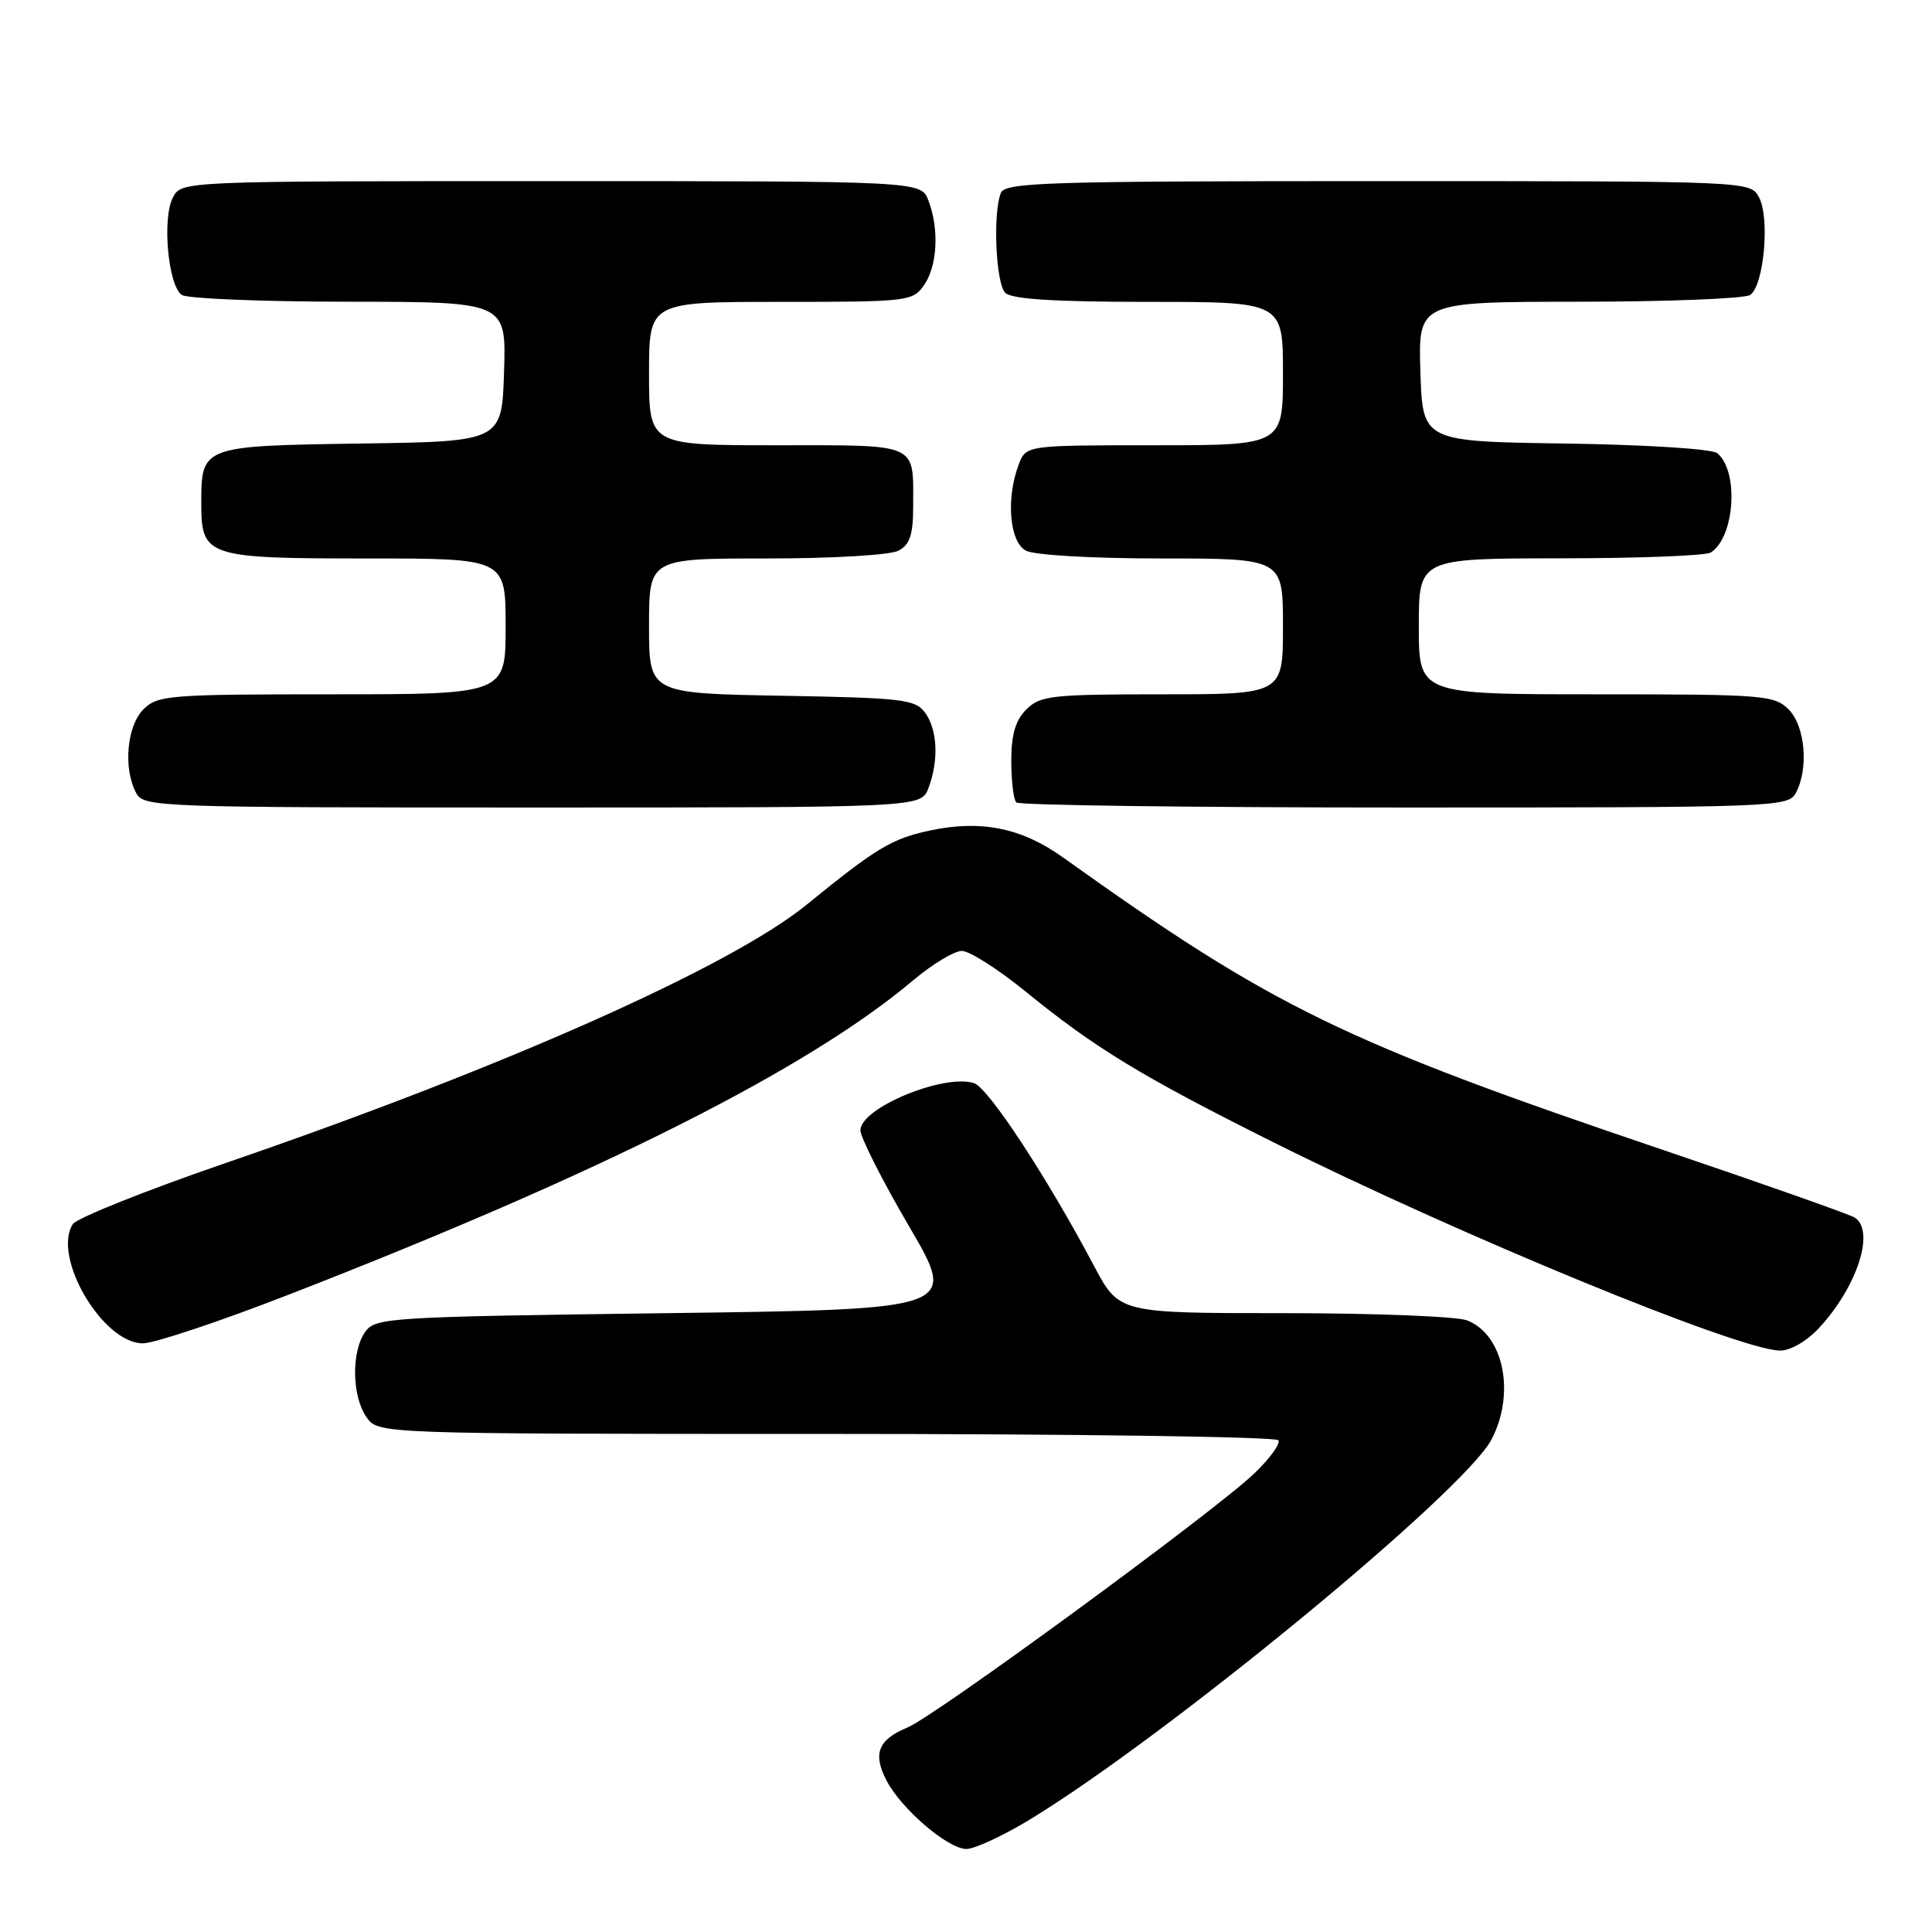 <?xml version="1.0" encoding="UTF-8" standalone="no"?>
<!DOCTYPE svg PUBLIC "-//W3C//DTD SVG 1.1//EN" "http://www.w3.org/Graphics/SVG/1.1/DTD/svg11.dtd" >
<svg xmlns="http://www.w3.org/2000/svg" xmlns:xlink="http://www.w3.org/1999/xlink" version="1.1" viewBox="0 0 256 256">
 <g >
 <path fill="currentColor"
d=" M 136.39 241.14 C 154.62 230.07 194.11 197.56 197.65 190.71 C 200.84 184.55 199.22 176.80 194.37 174.95 C 193.00 174.43 182.06 174.00 170.07 174.00 C 148.28 174.00 148.28 174.00 144.97 167.75 C 138.72 155.96 130.95 144.12 129.06 143.52 C 125.04 142.24 113.99 146.83 114.01 149.77 C 114.02 150.72 116.92 156.45 120.46 162.50 C 126.90 173.50 126.90 173.50 88.37 174.00 C 51.69 174.48 49.77 174.59 48.42 176.44 C 46.54 179.01 46.61 185.00 48.56 187.78 C 50.11 190.00 50.11 190.00 109.50 190.00 C 142.16 190.00 169.11 190.38 169.40 190.84 C 169.68 191.30 168.25 193.28 166.21 195.23 C 160.96 200.26 123.98 227.35 120.25 228.90 C 116.36 230.51 115.62 232.36 117.46 235.91 C 119.40 239.68 125.61 245.00 128.05 245.00 C 129.14 245.00 132.89 243.26 136.39 241.14 Z  M 240.97 176.03 C 246.08 170.56 248.52 163.07 245.75 161.33 C 245.06 160.90 233.70 156.89 220.50 152.42 C 177.89 138.00 168.72 133.53 140.85 113.61 C 135.37 109.69 129.97 108.60 123.21 110.05 C 118.15 111.13 116.12 112.36 106.88 119.88 C 96.79 128.09 66.76 141.45 30.03 154.06 C 19.32 157.74 10.15 161.41 9.64 162.21 C 6.89 166.57 13.61 178.00 18.93 178.00 C 20.42 178.00 29.04 175.13 38.07 171.62 C 79.56 155.51 107.03 141.68 121.01 129.89 C 123.55 127.75 126.45 126.00 127.45 126.00 C 128.46 126.00 132.25 128.42 135.89 131.38 C 145.09 138.87 151.22 142.60 168.50 151.24 C 193.13 163.56 230.30 178.86 235.85 178.96 C 237.20 178.98 239.37 177.74 240.97 176.03 Z  M 123.02 104.43 C 124.41 100.79 124.23 96.70 122.58 94.44 C 121.29 92.67 119.63 92.47 103.58 92.19 C 86.00 91.87 86.00 91.87 86.00 82.94 C 86.00 74.00 86.00 74.00 101.57 74.00 C 110.38 74.00 117.97 73.55 119.07 72.96 C 120.57 72.16 121.00 70.85 121.00 67.05 C 121.00 58.59 121.92 59.00 102.89 59.00 C 86.00 59.00 86.00 59.00 86.00 49.50 C 86.00 40.00 86.00 40.00 103.44 40.00 C 120.34 40.00 120.94 39.93 122.44 37.78 C 124.21 35.25 124.47 30.35 123.02 26.57 C 122.05 24.00 122.05 24.00 73.06 24.00 C 24.07 24.00 24.07 24.00 22.92 26.15 C 21.45 28.89 22.28 37.93 24.11 39.09 C 24.88 39.57 34.85 39.98 46.29 39.98 C 67.08 40.00 67.08 40.00 66.79 49.25 C 66.50 58.50 66.50 58.50 47.85 58.77 C 26.71 59.08 26.67 59.10 26.67 66.69 C 26.67 73.77 27.35 74.00 48.69 74.00 C 67.00 74.00 67.00 74.00 67.00 83.00 C 67.00 92.00 67.00 92.00 44.00 92.00 C 22.33 92.00 20.88 92.12 19.00 94.00 C 16.80 96.20 16.31 101.84 18.04 105.07 C 19.04 106.94 20.68 107.00 70.56 107.00 C 122.05 107.00 122.05 107.00 123.02 104.43 Z  M 237.96 105.07 C 239.69 101.84 239.20 96.20 237.00 94.00 C 235.11 92.11 233.67 92.00 211.50 92.00 C 188.00 92.00 188.00 92.00 188.00 83.00 C 188.00 74.00 188.00 74.00 206.75 73.98 C 217.06 73.98 226.03 73.63 226.69 73.21 C 229.87 71.19 230.44 62.44 227.55 60.05 C 226.87 59.48 218.13 58.93 207.42 58.77 C 188.50 58.50 188.50 58.50 188.21 49.25 C 187.92 40.00 187.92 40.00 209.21 39.98 C 220.92 39.98 231.12 39.57 231.89 39.09 C 233.72 37.93 234.55 28.89 233.08 26.15 C 231.93 24.00 231.93 24.00 182.57 24.00 C 138.49 24.00 133.15 24.17 132.61 25.58 C 131.54 28.36 131.96 37.56 133.20 38.80 C 134.04 39.64 139.69 40.00 152.20 40.00 C 170.00 40.00 170.00 40.00 170.00 49.50 C 170.00 59.00 170.00 59.00 152.98 59.00 C 135.95 59.00 135.95 59.00 134.98 61.57 C 133.28 66.03 133.76 71.80 135.93 72.96 C 137.04 73.56 144.77 74.00 153.93 74.00 C 170.00 74.00 170.00 74.00 170.00 83.00 C 170.00 92.00 170.00 92.00 154.00 92.00 C 139.33 92.00 137.83 92.17 136.00 94.00 C 134.55 95.45 134.00 97.33 134.00 100.83 C 134.00 103.49 134.30 105.97 134.67 106.33 C 135.03 106.70 158.19 107.00 186.13 107.00 C 235.33 107.00 236.96 106.94 237.96 105.07 Z "/>
</g>
</svg>